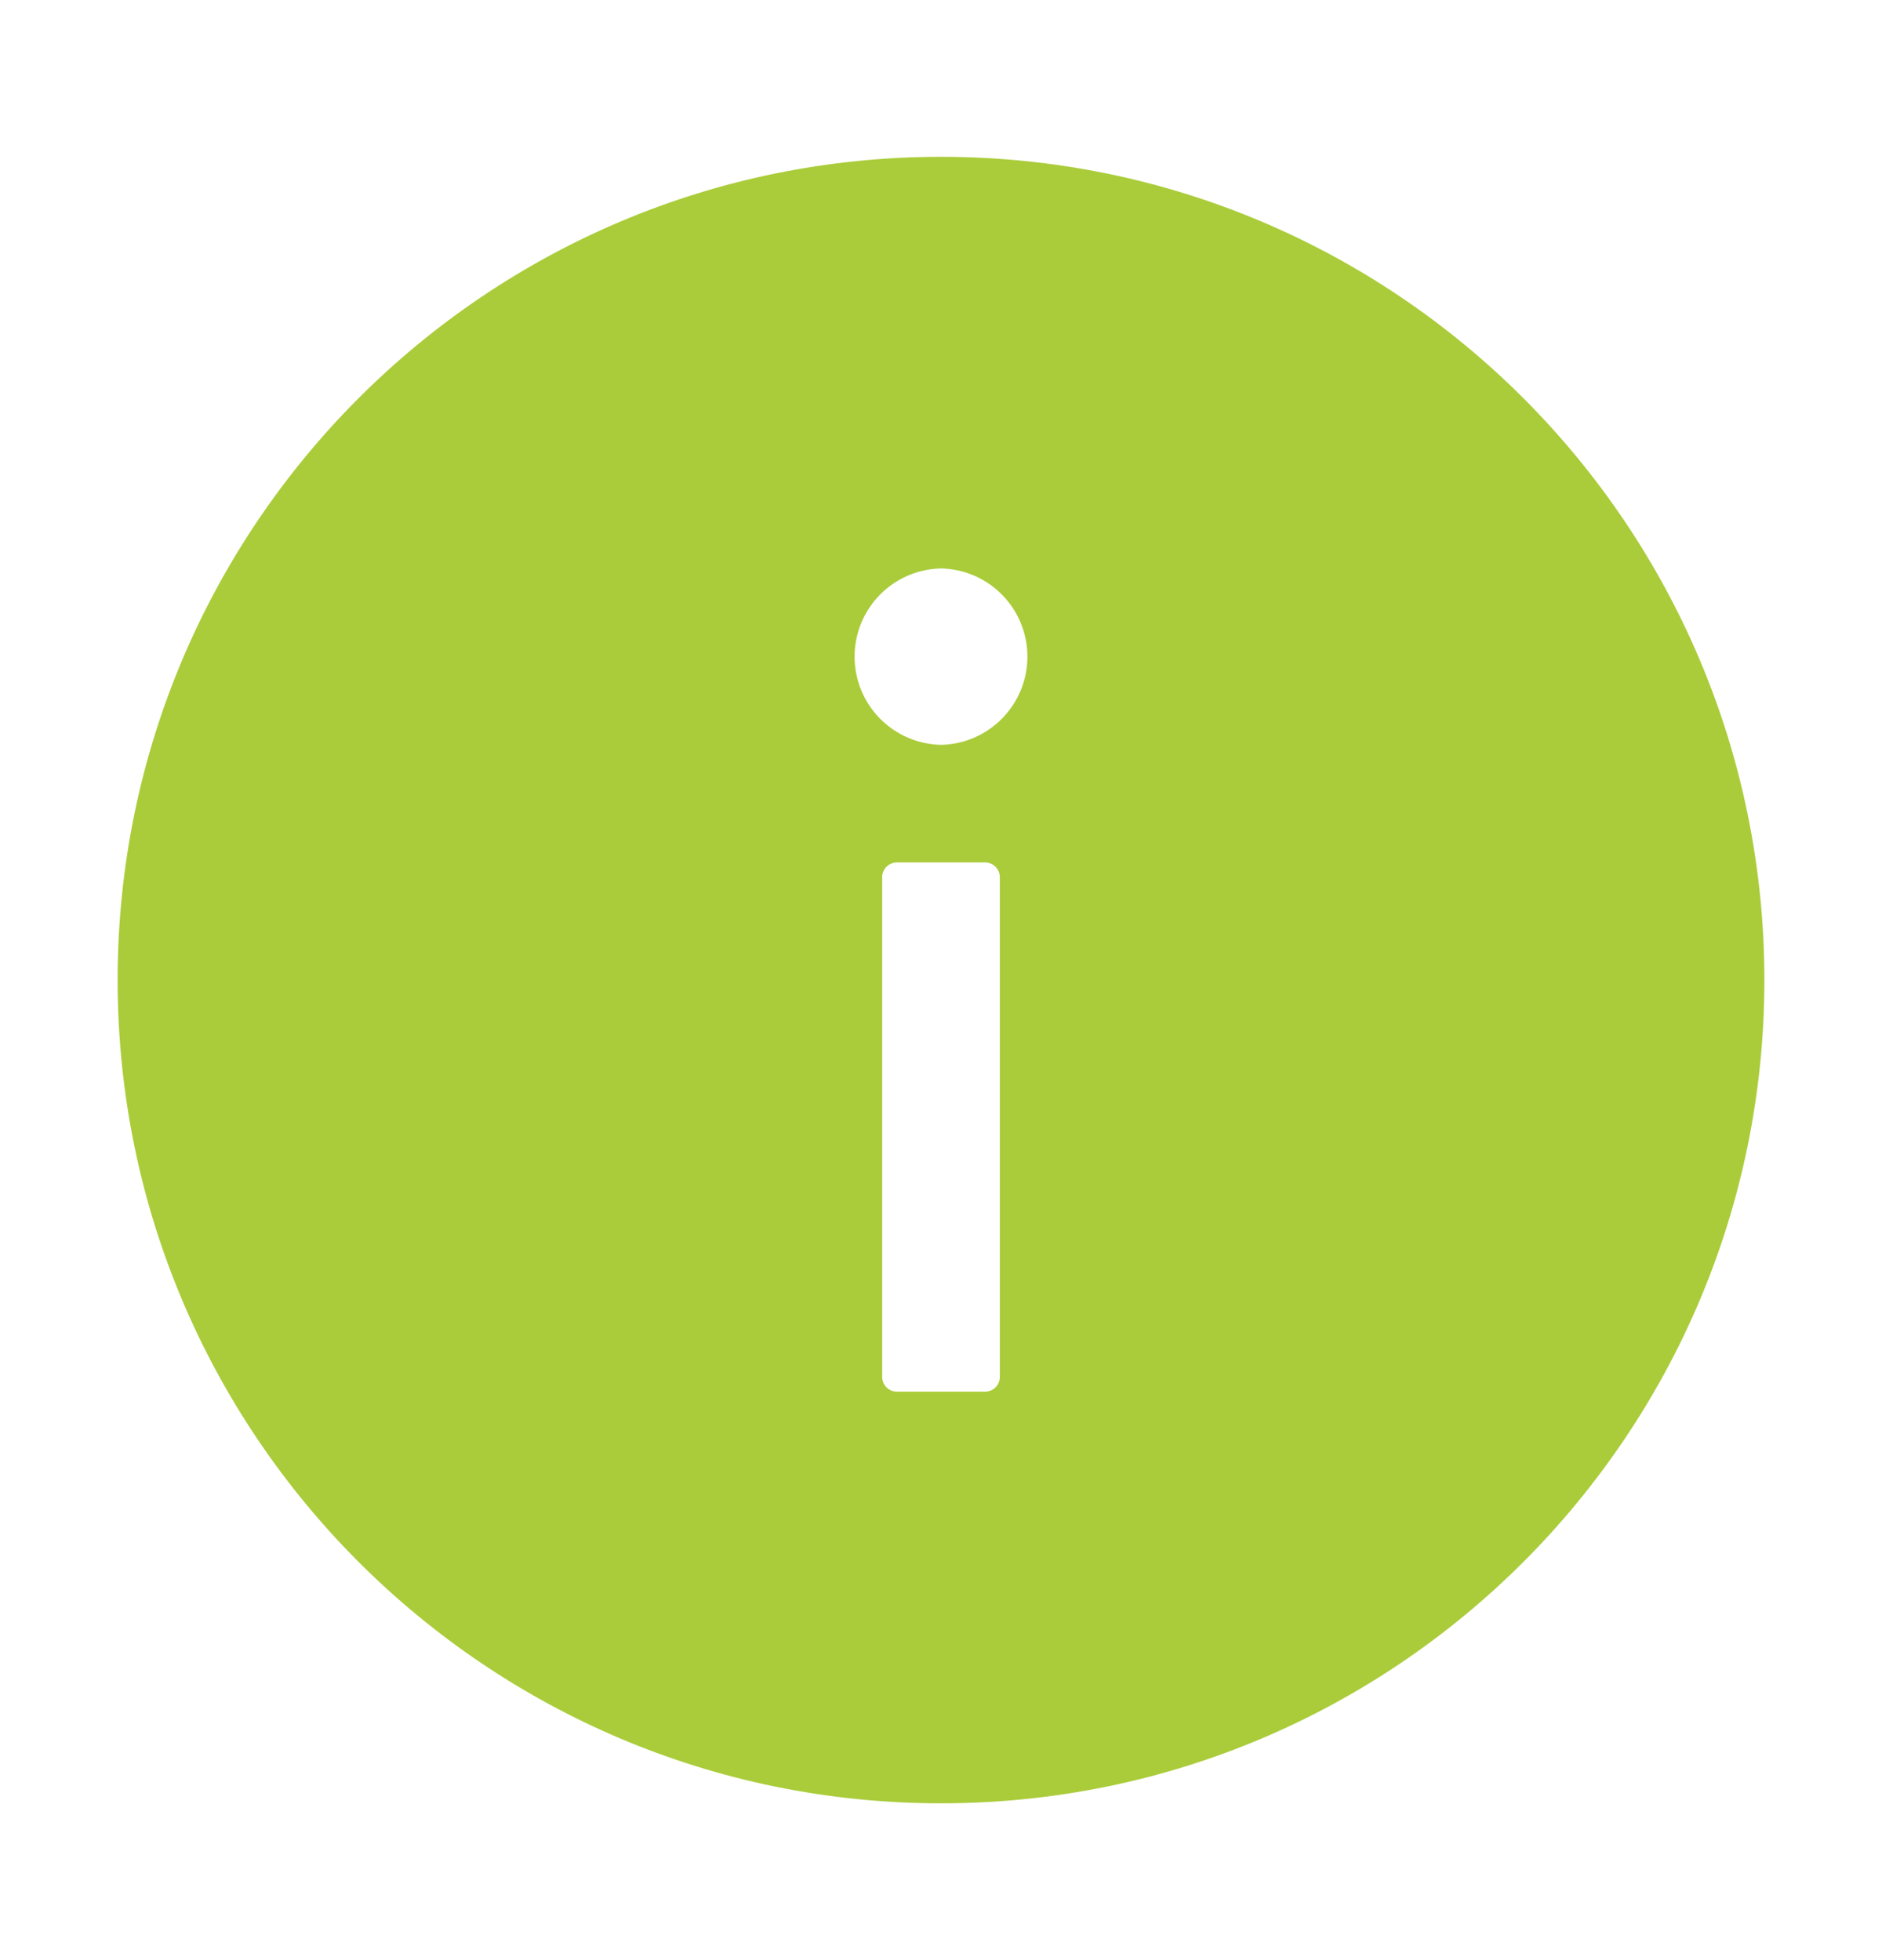 <svg width="24" height="25" viewBox="0 0 24 25" fill="none" xmlns="http://www.w3.org/2000/svg">
<path d="M12 2C6.202 2 1.5 6.702 1.5 12.5C1.5 18.298 6.202 23 12 23C17.798 23 22.5 18.298 22.5 12.5C22.5 6.702 17.798 2 12 2ZM12.75 17.562C12.75 17.666 12.666 17.75 12.562 17.75H11.438C11.334 17.75 11.25 17.666 11.25 17.562V11.188C11.25 11.084 11.334 11 11.438 11H12.562C12.666 11 12.75 11.084 12.75 11.188V17.562ZM12 9.5C11.706 9.494 11.425 9.373 11.219 9.162C11.013 8.952 10.898 8.669 10.898 8.375C10.898 8.081 11.013 7.798 11.219 7.588C11.425 7.377 11.706 7.256 12 7.25C12.294 7.256 12.575 7.377 12.781 7.588C12.987 7.798 13.102 8.081 13.102 8.375C13.102 8.669 12.987 8.952 12.781 9.162C12.575 9.373 12.294 9.494 12 9.5Z" fill="#AACC3A"/>
</svg>
